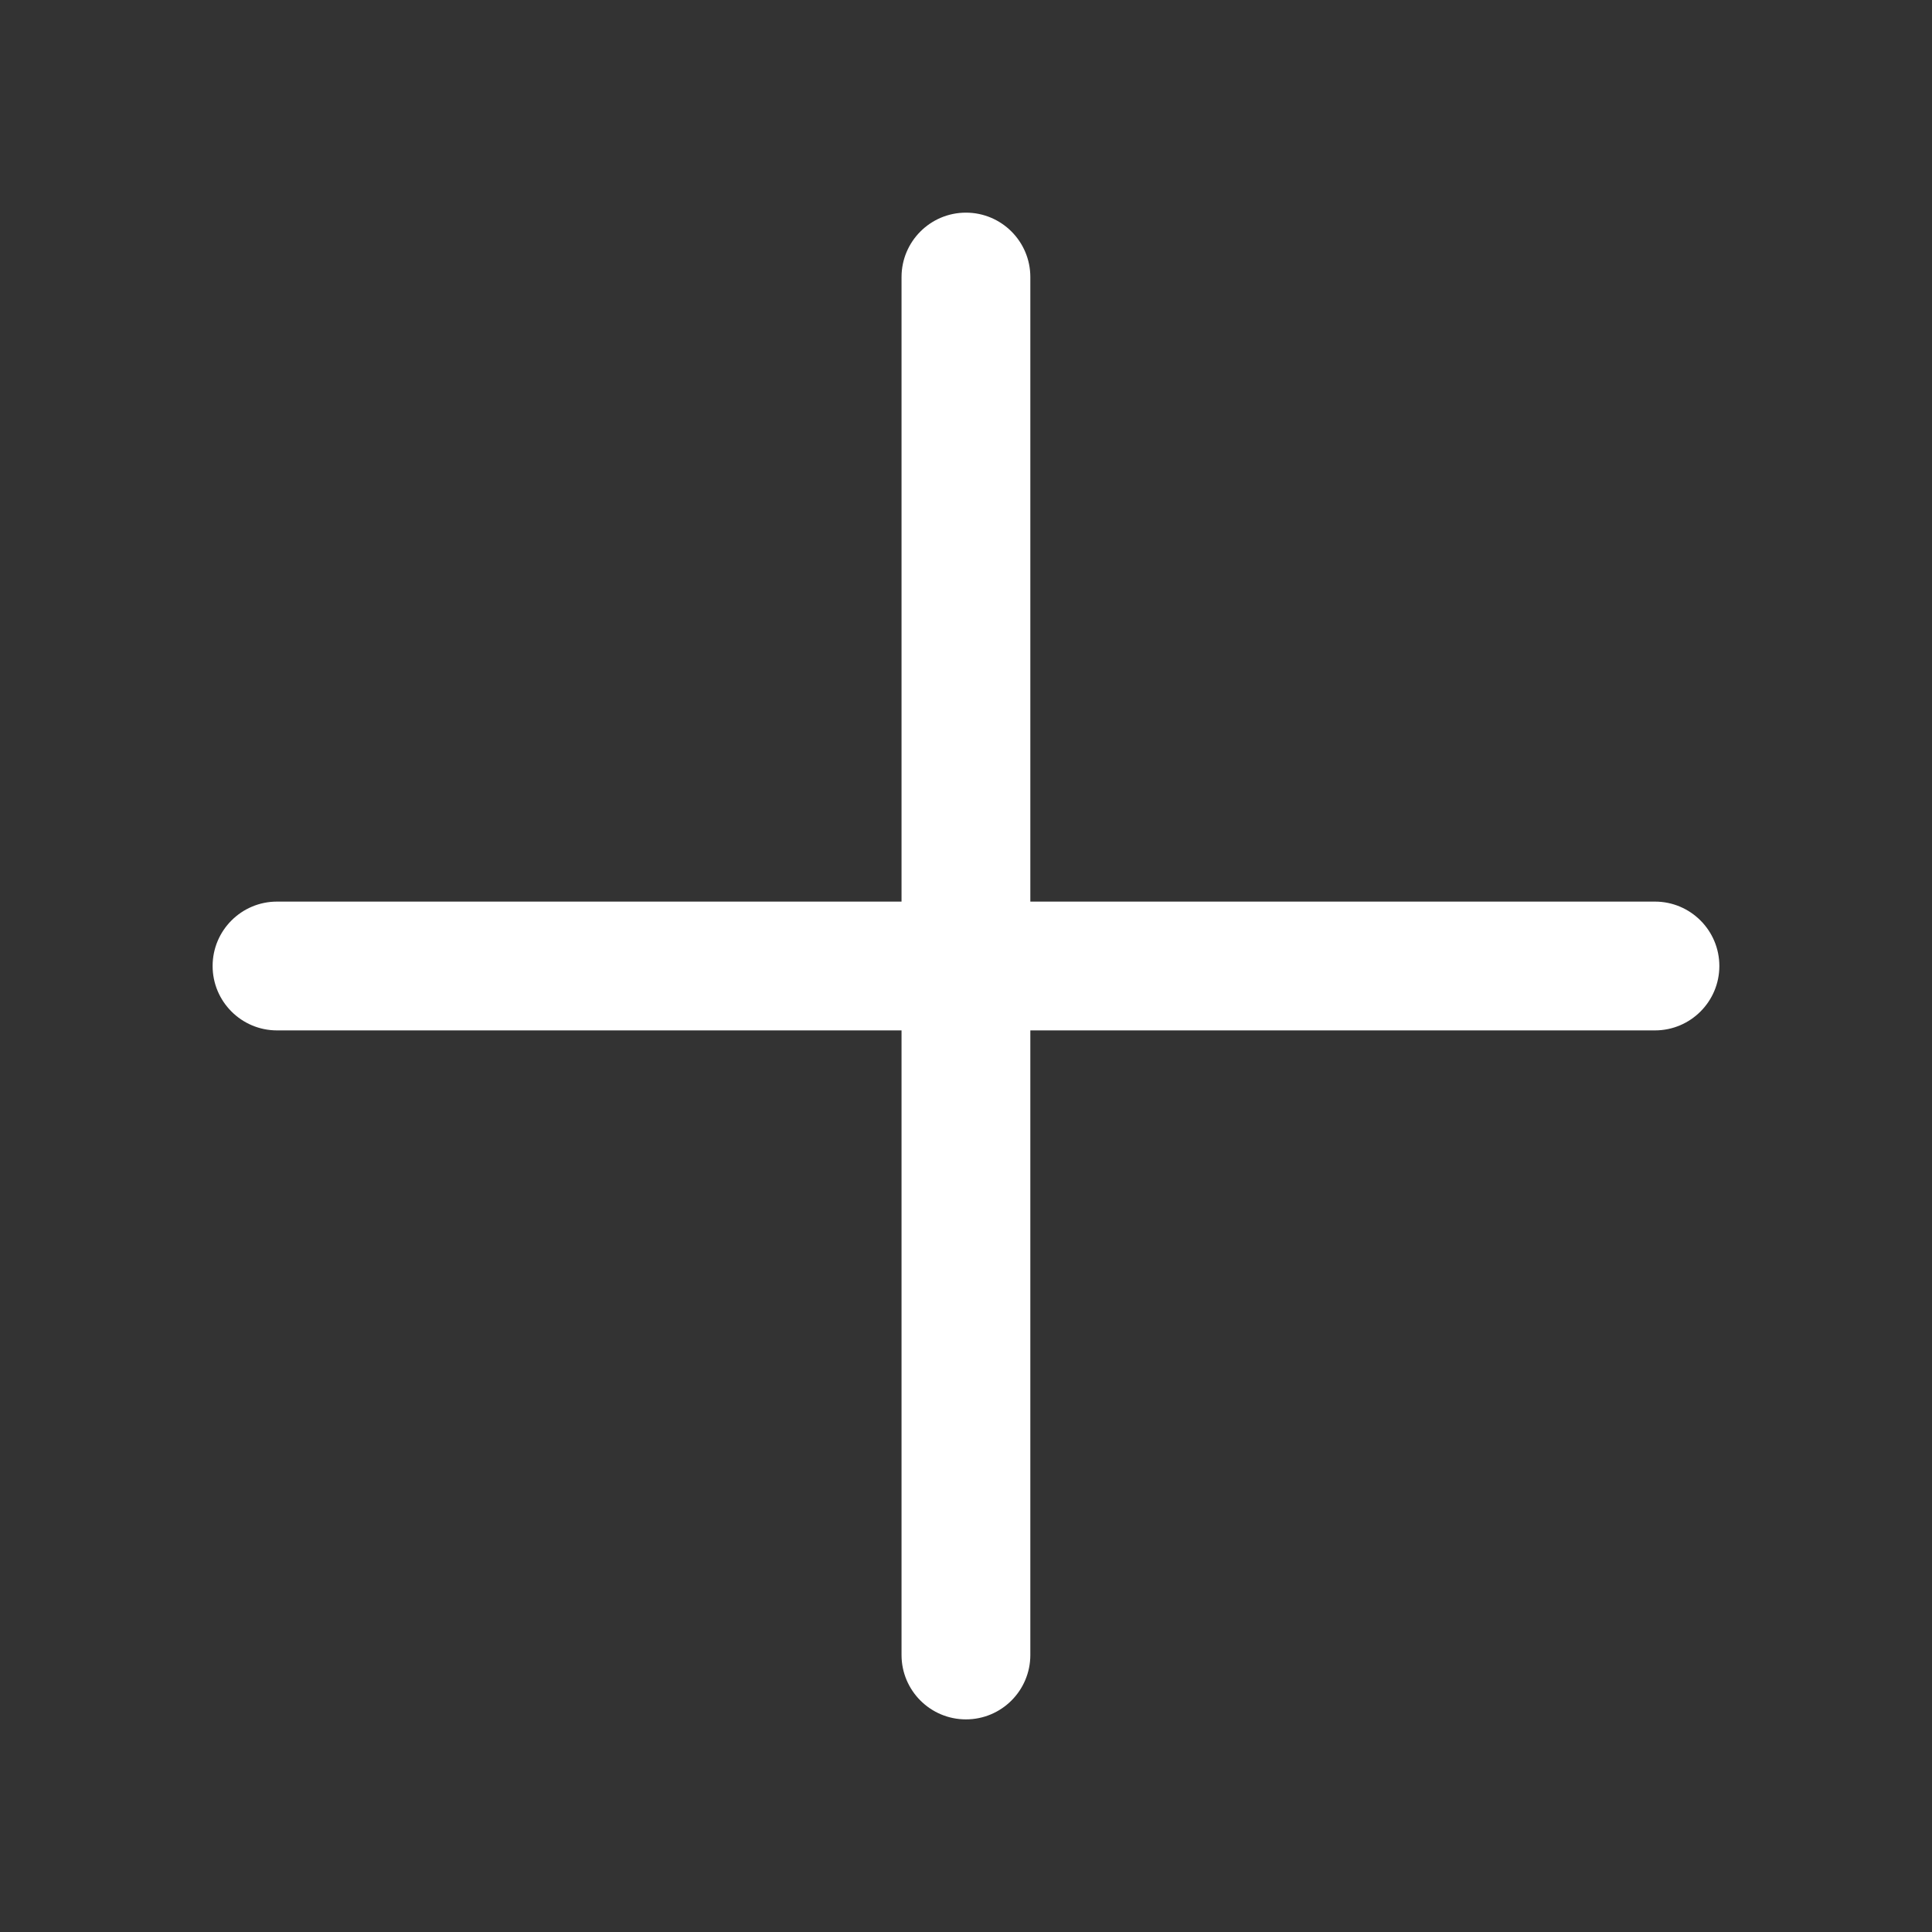 <?xml version="1.0" encoding="utf-8"?>
<!-- Generator: Adobe Illustrator 15.1.0, SVG Export Plug-In . SVG Version: 6.00 Build 0)  -->
<!DOCTYPE svg PUBLIC "-//W3C//DTD SVG 1.1//EN" "http://www.w3.org/Graphics/SVG/1.1/DTD/svg11.dtd">
<svg version="1.1" id="Capa_2" xmlns="http://www.w3.org/2000/svg" xmlns:xlink="http://www.w3.org/1999/xlink" x="0px" y="0px"
	 width="60px" height="60px" viewBox="0 0 60 60" enable-background="new 0 0 60 60" xml:space="preserve">
<rect x="0" y="0" width="60" height="60" fill="#333333" stroke="none"/>
<path fill="#FFFFFF" d="M51.396,28l-19.398,0V8.604c0-1.104-0.895-2-2-2c-1.104,0-2,0.896-2,2V28l-19.395,0c-1.104,0-2,0.896-2,2
	s0.896,2,2,2h19.395v19.397c0,1.104,0.896,2,2,2c1.105,0,2-0.896,2-2V32h19.398c1.104,0,2-0.896,2-2S52.5,28,51.396,28z"/>
</svg>
